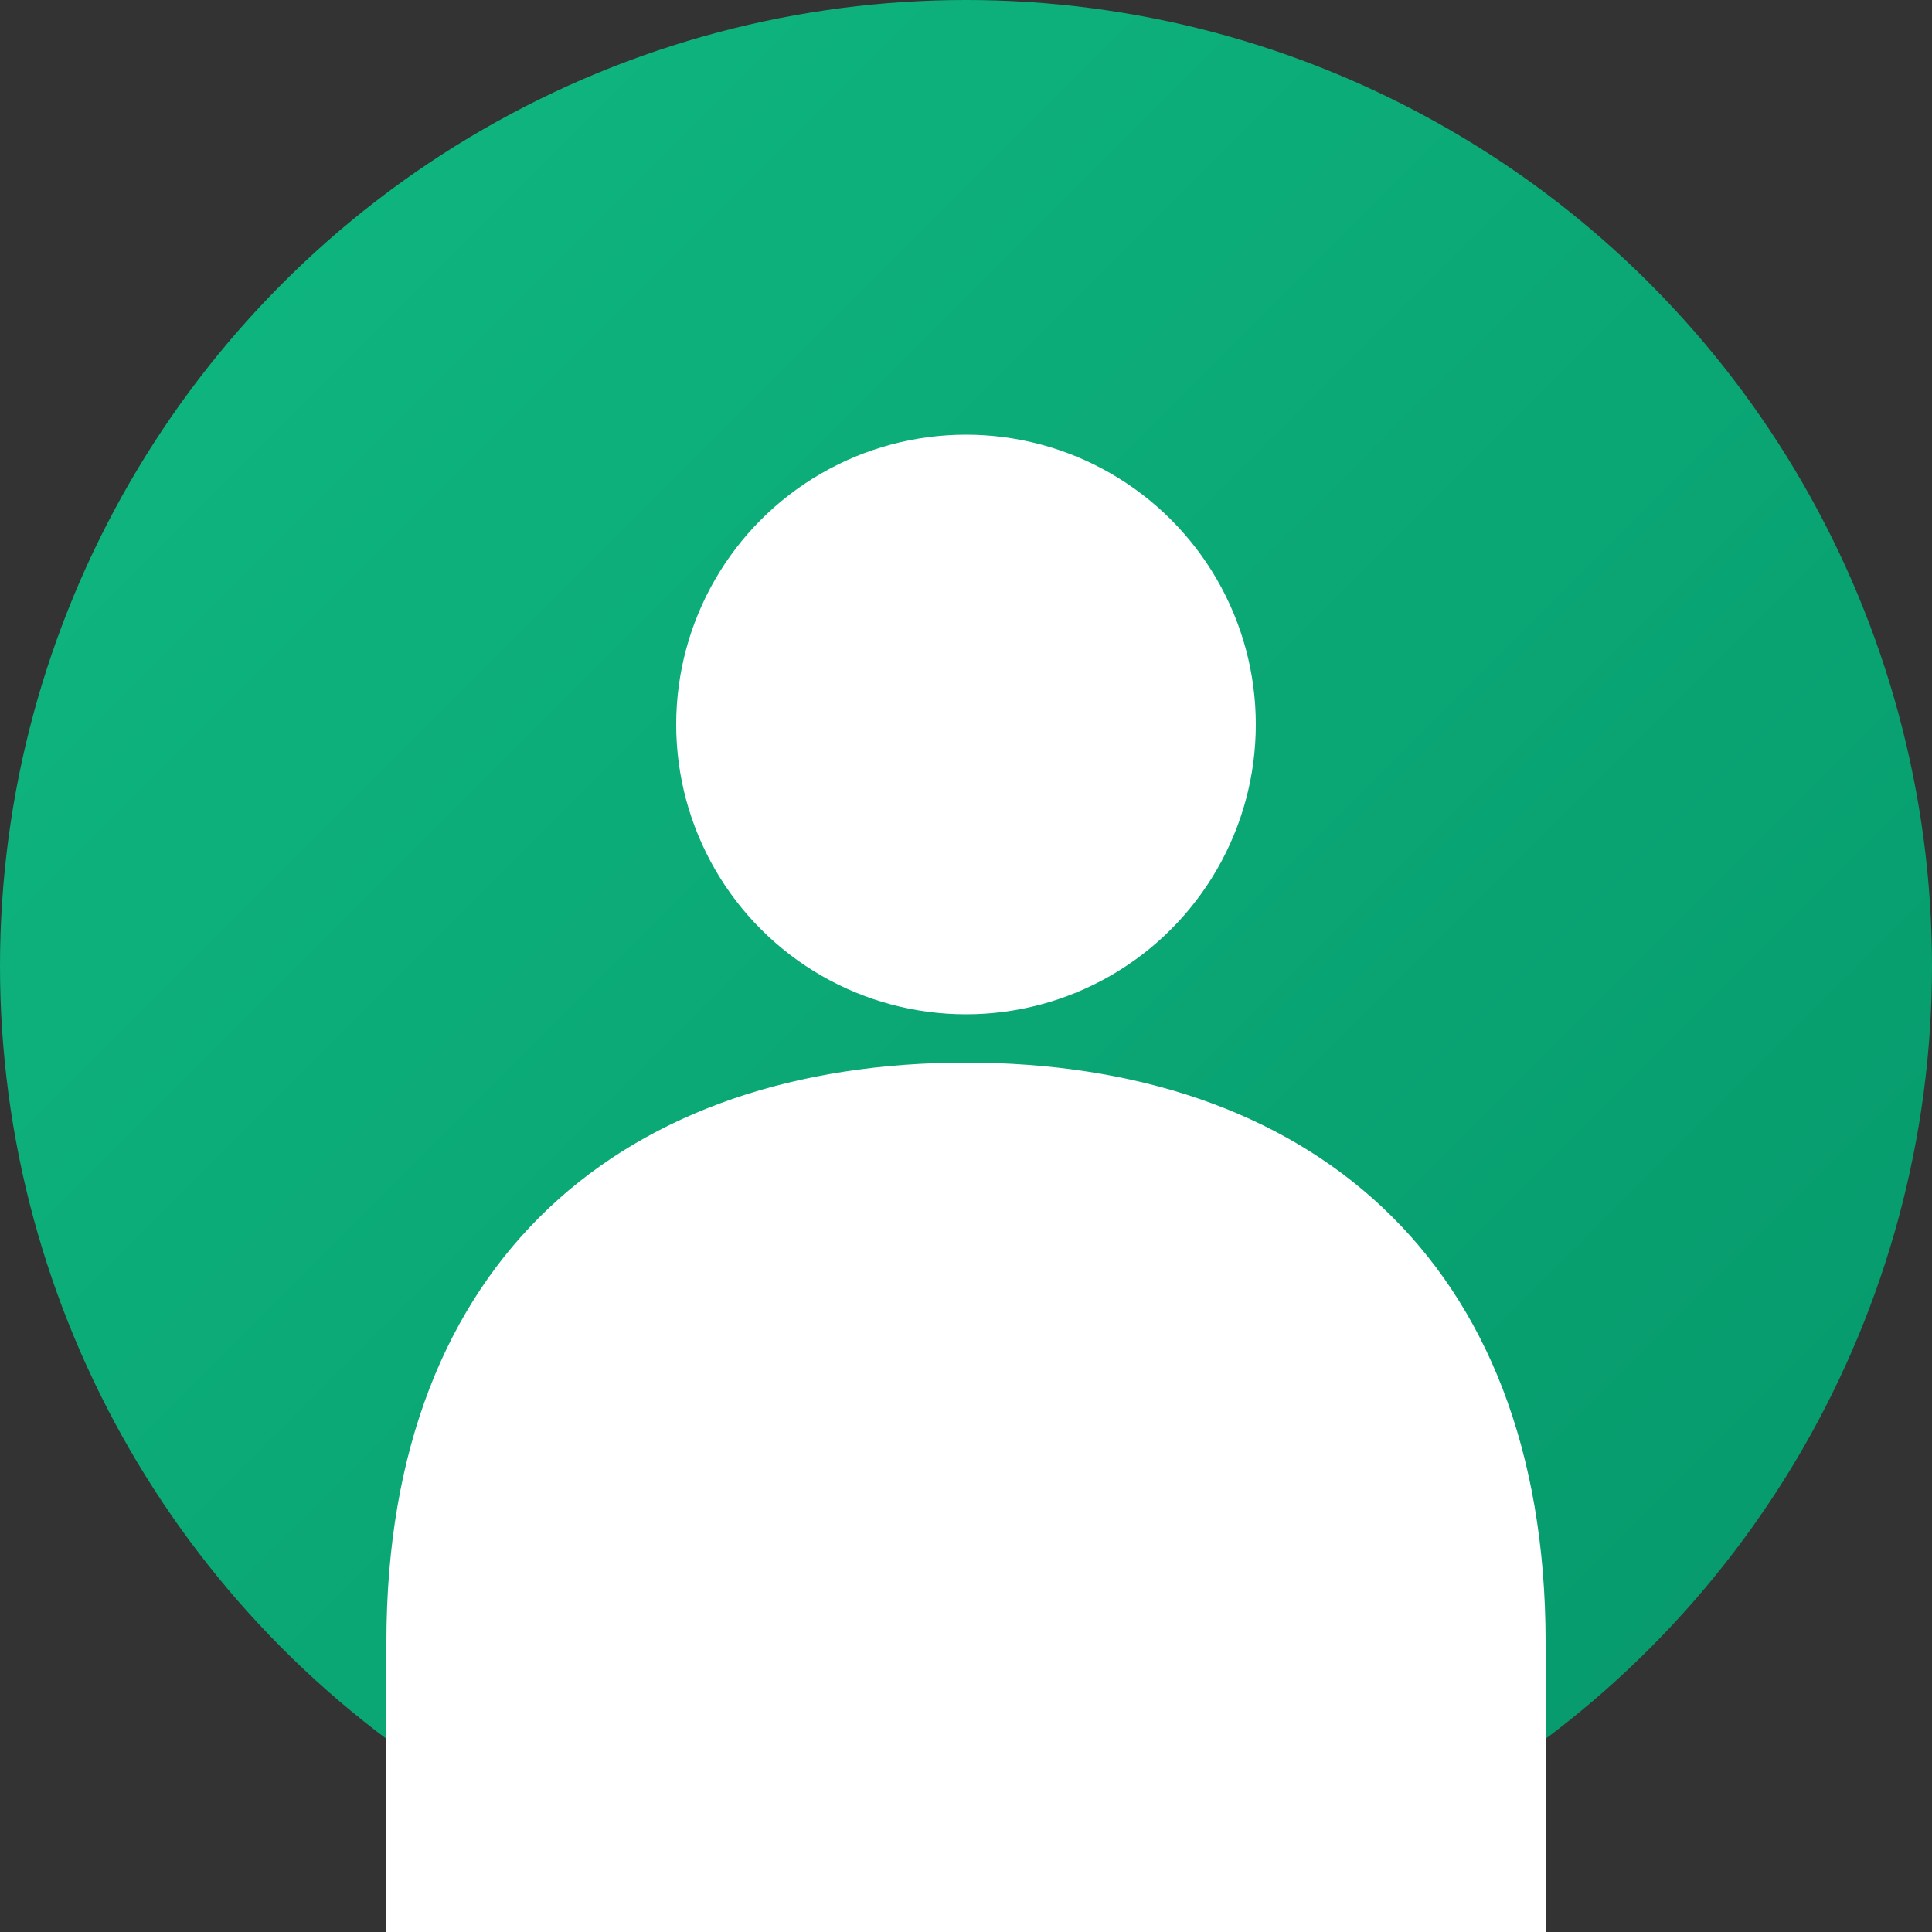 <svg width="40" height="40" viewBox="0 0 40 40" xmlns="http://www.w3.org/2000/svg">
  <rect x="0" y="0" width="40" height="40" fill="#333333" stroke="none"/>
  <defs>
    <linearGradient id="grad2" x1="0%" y1="0%" x2="100%" y2="100%">
      <stop offset="0%" style="stop-color:#10B981;stop-opacity:1" />
      <stop offset="100%" style="stop-color:#059669;stop-opacity:1" />
    </linearGradient>
  </defs>
  <circle cx="20" cy="20" r="20" fill="url(#grad2)"/>
  <circle cx="20" cy="15" r="6" fill="#ffffff"/>
  <path d="M8 34 C8 26 13 22 20 22 C27 22 32 26 32 34 L32 40 L8 40 Z" fill="#ffffff"/>
</svg>
